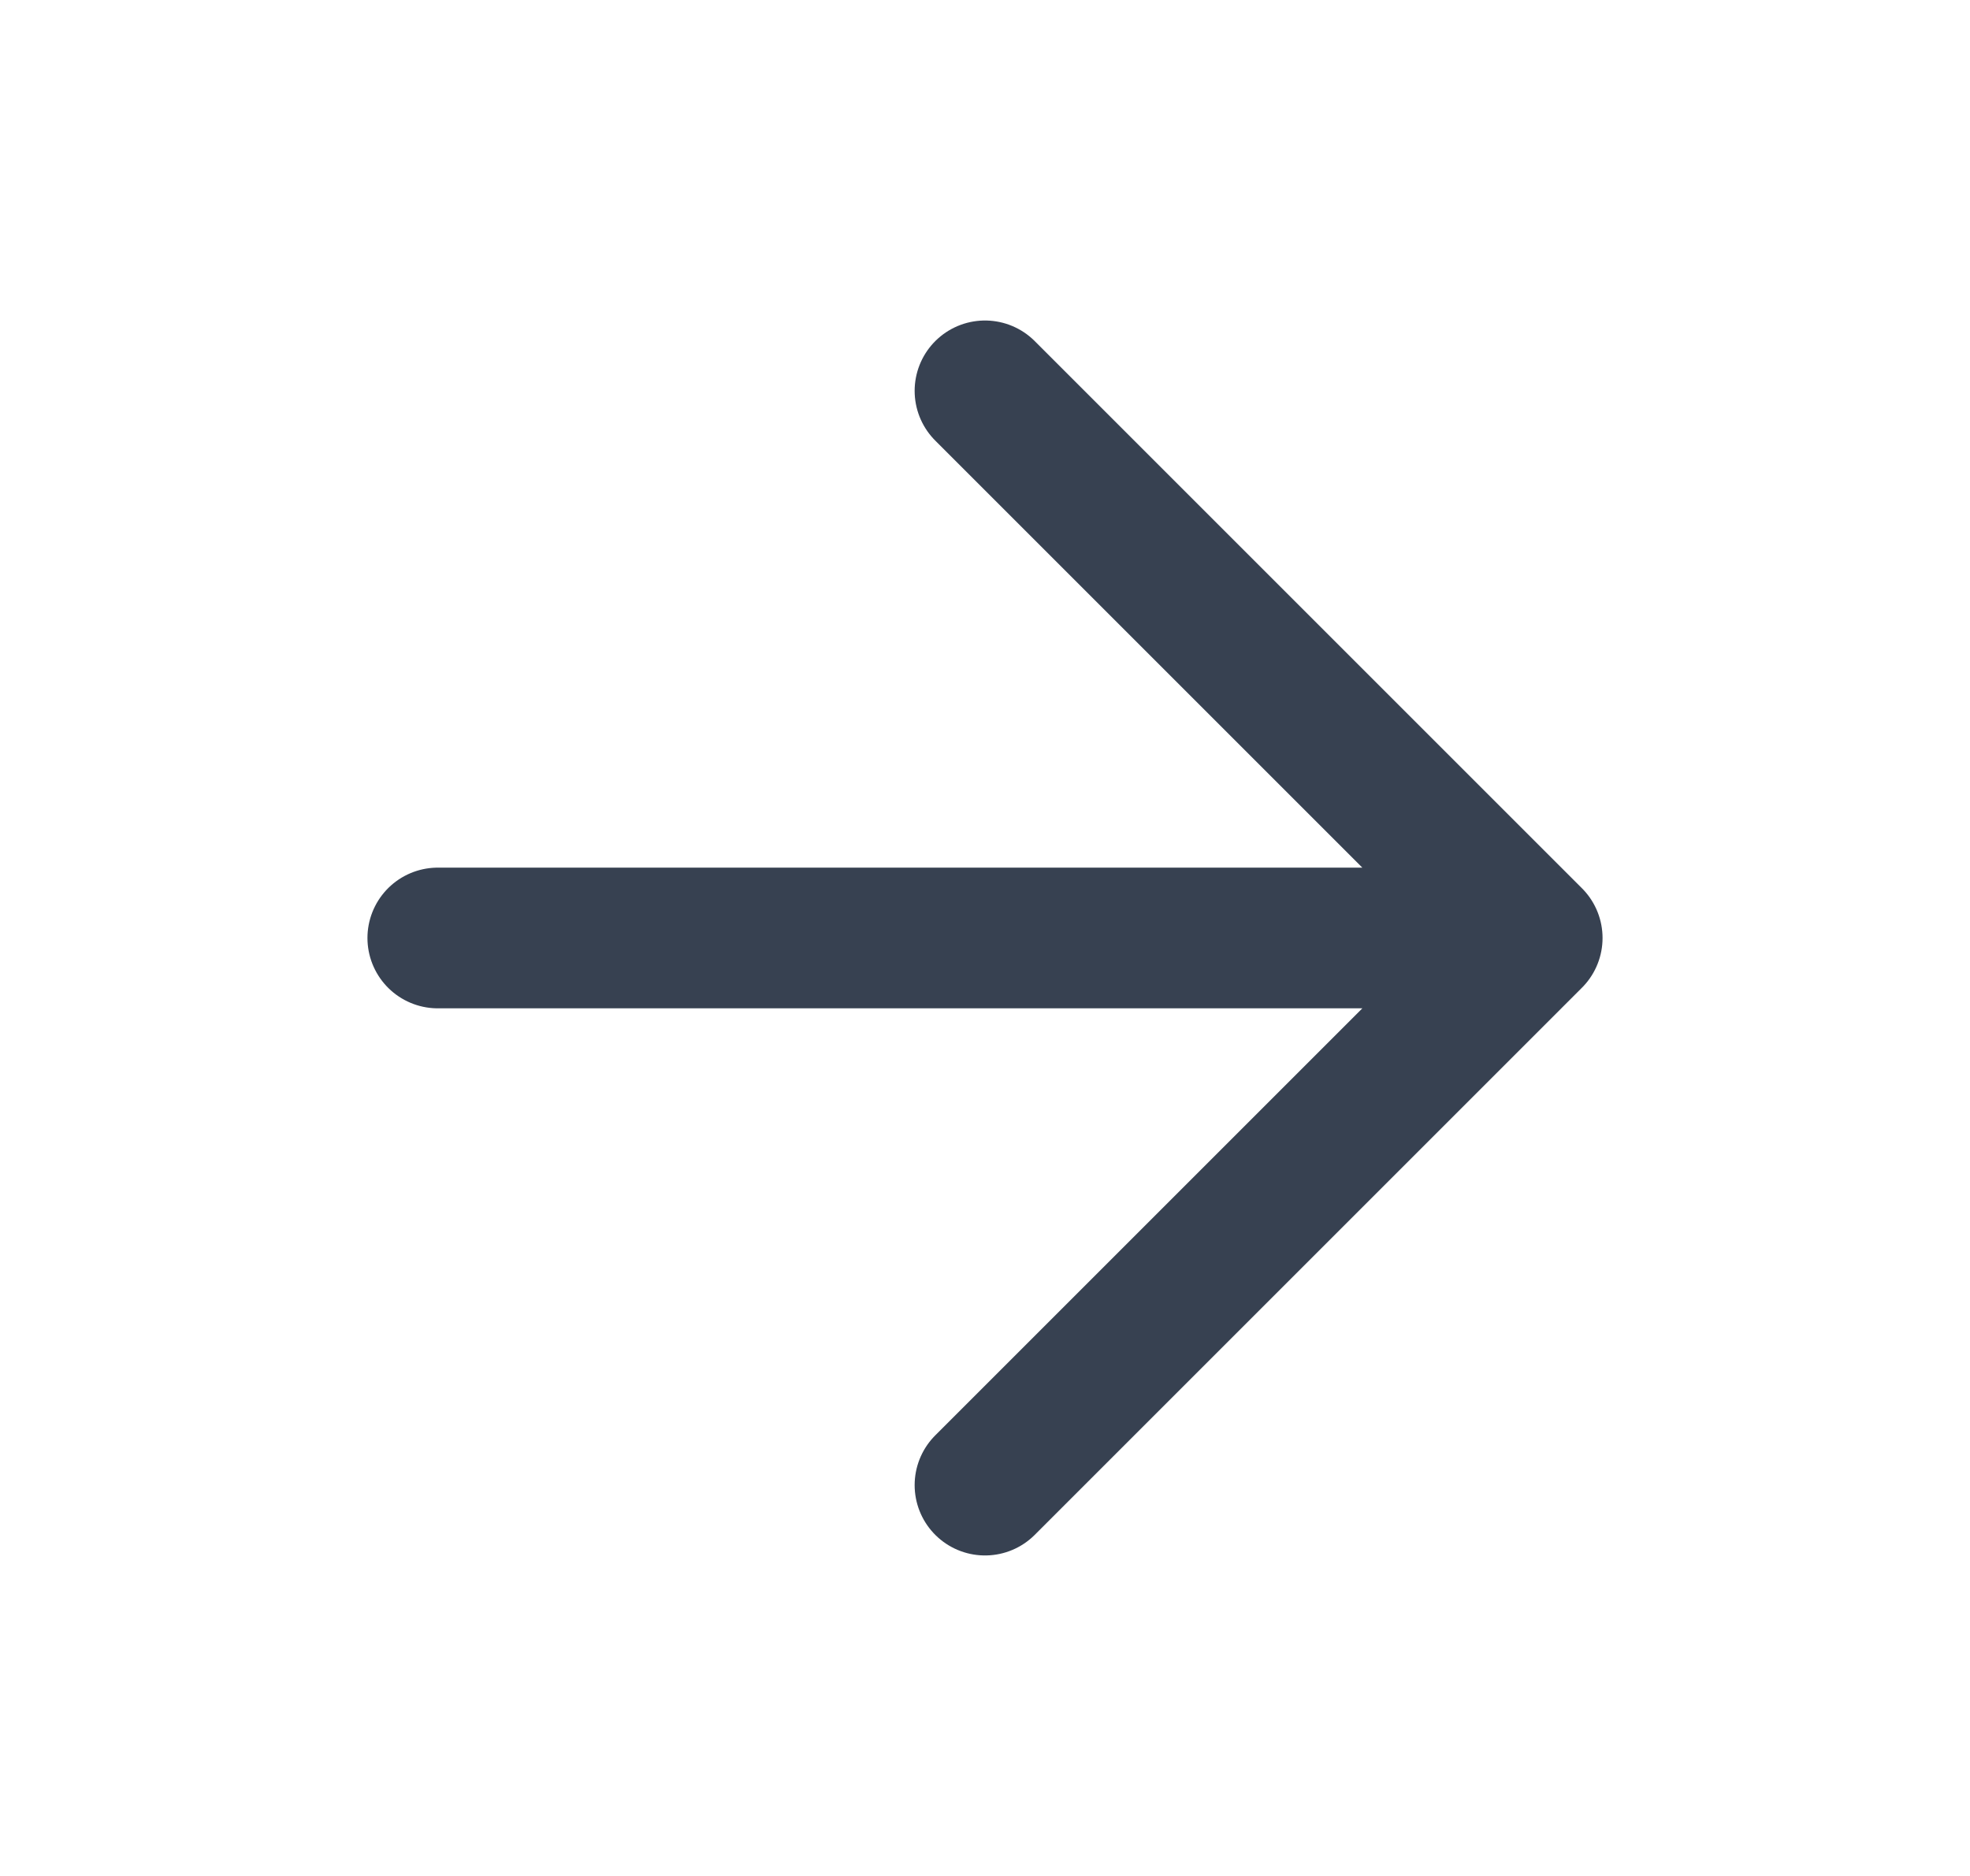 <svg width="21" height="20" viewBox="0 0 21 20" fill="none" xmlns="http://www.w3.org/2000/svg">
<path d="M16.333 10L4.667 10M16.333 10L10.5 4.167M16.333 10L10.5 15.833" stroke="#374151" stroke-width="1.5" stroke-linecap="round" stroke-linejoin="round"/>
</svg>
